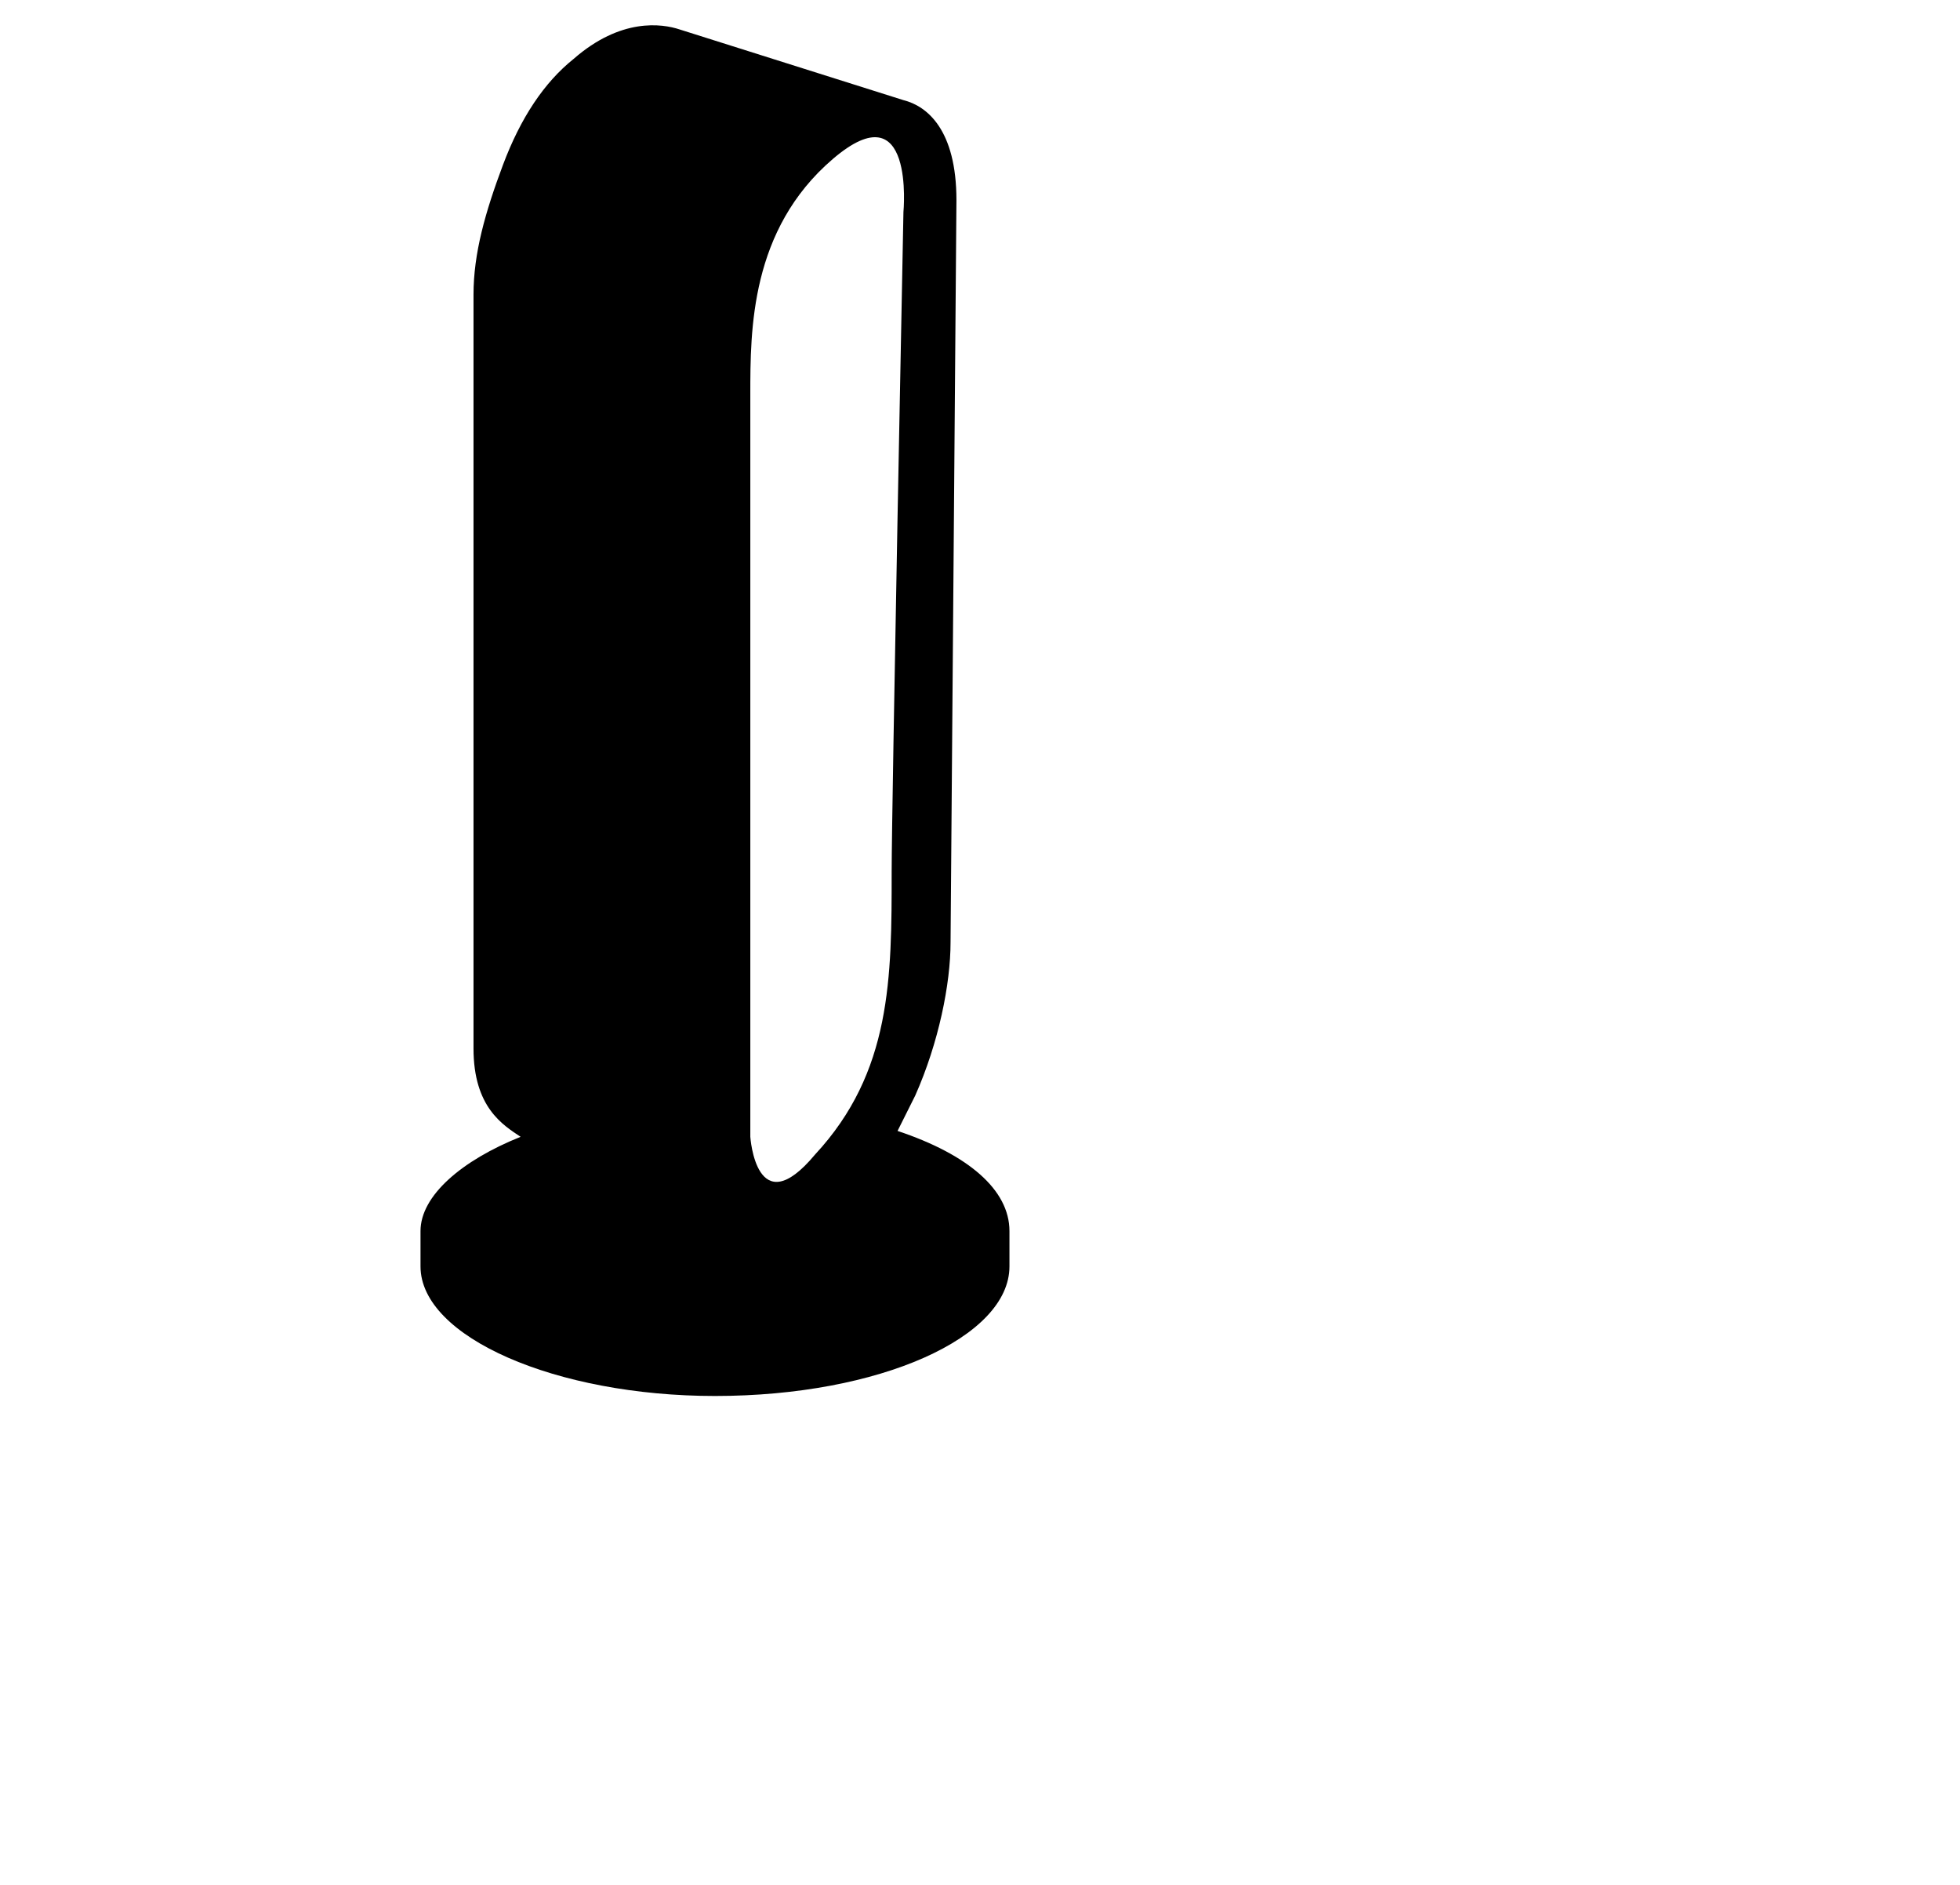 <svg xmlns="http://www.w3.org/2000/svg" width="1.04em" height="1em" viewBox="0 0 33 32"><path fill="currentColor" d="m15.1 19.2l.3-.6c.4-.9.6-1.9.6-2.6l.1-12.6c0-1.2-.5-1.6-.9-1.7L11.4.5c-.3-.1-1-.2-1.8.5c-.5.4-.9 1-1.2 1.8c-.3.8-.5 1.5-.5 2.2v12.8c0 1 .5 1.3.8 1.5c-1 .4-1.7 1-1.7 1.6v.6c0 1.2 2.3 2.2 5 2.2c2.8 0 5-1 5-2.2v-.6c0-.7-.7-1.3-1.9-1.7M12.6 6.7c0-1.1 0-2.8 1.4-4s1.2.9 1.2.9s-.2 10.1-.2 11.2c0 1.8 0 3.4-1.3 4.8c-1 1.2-1.1-.3-1.1-.3z"/></svg>